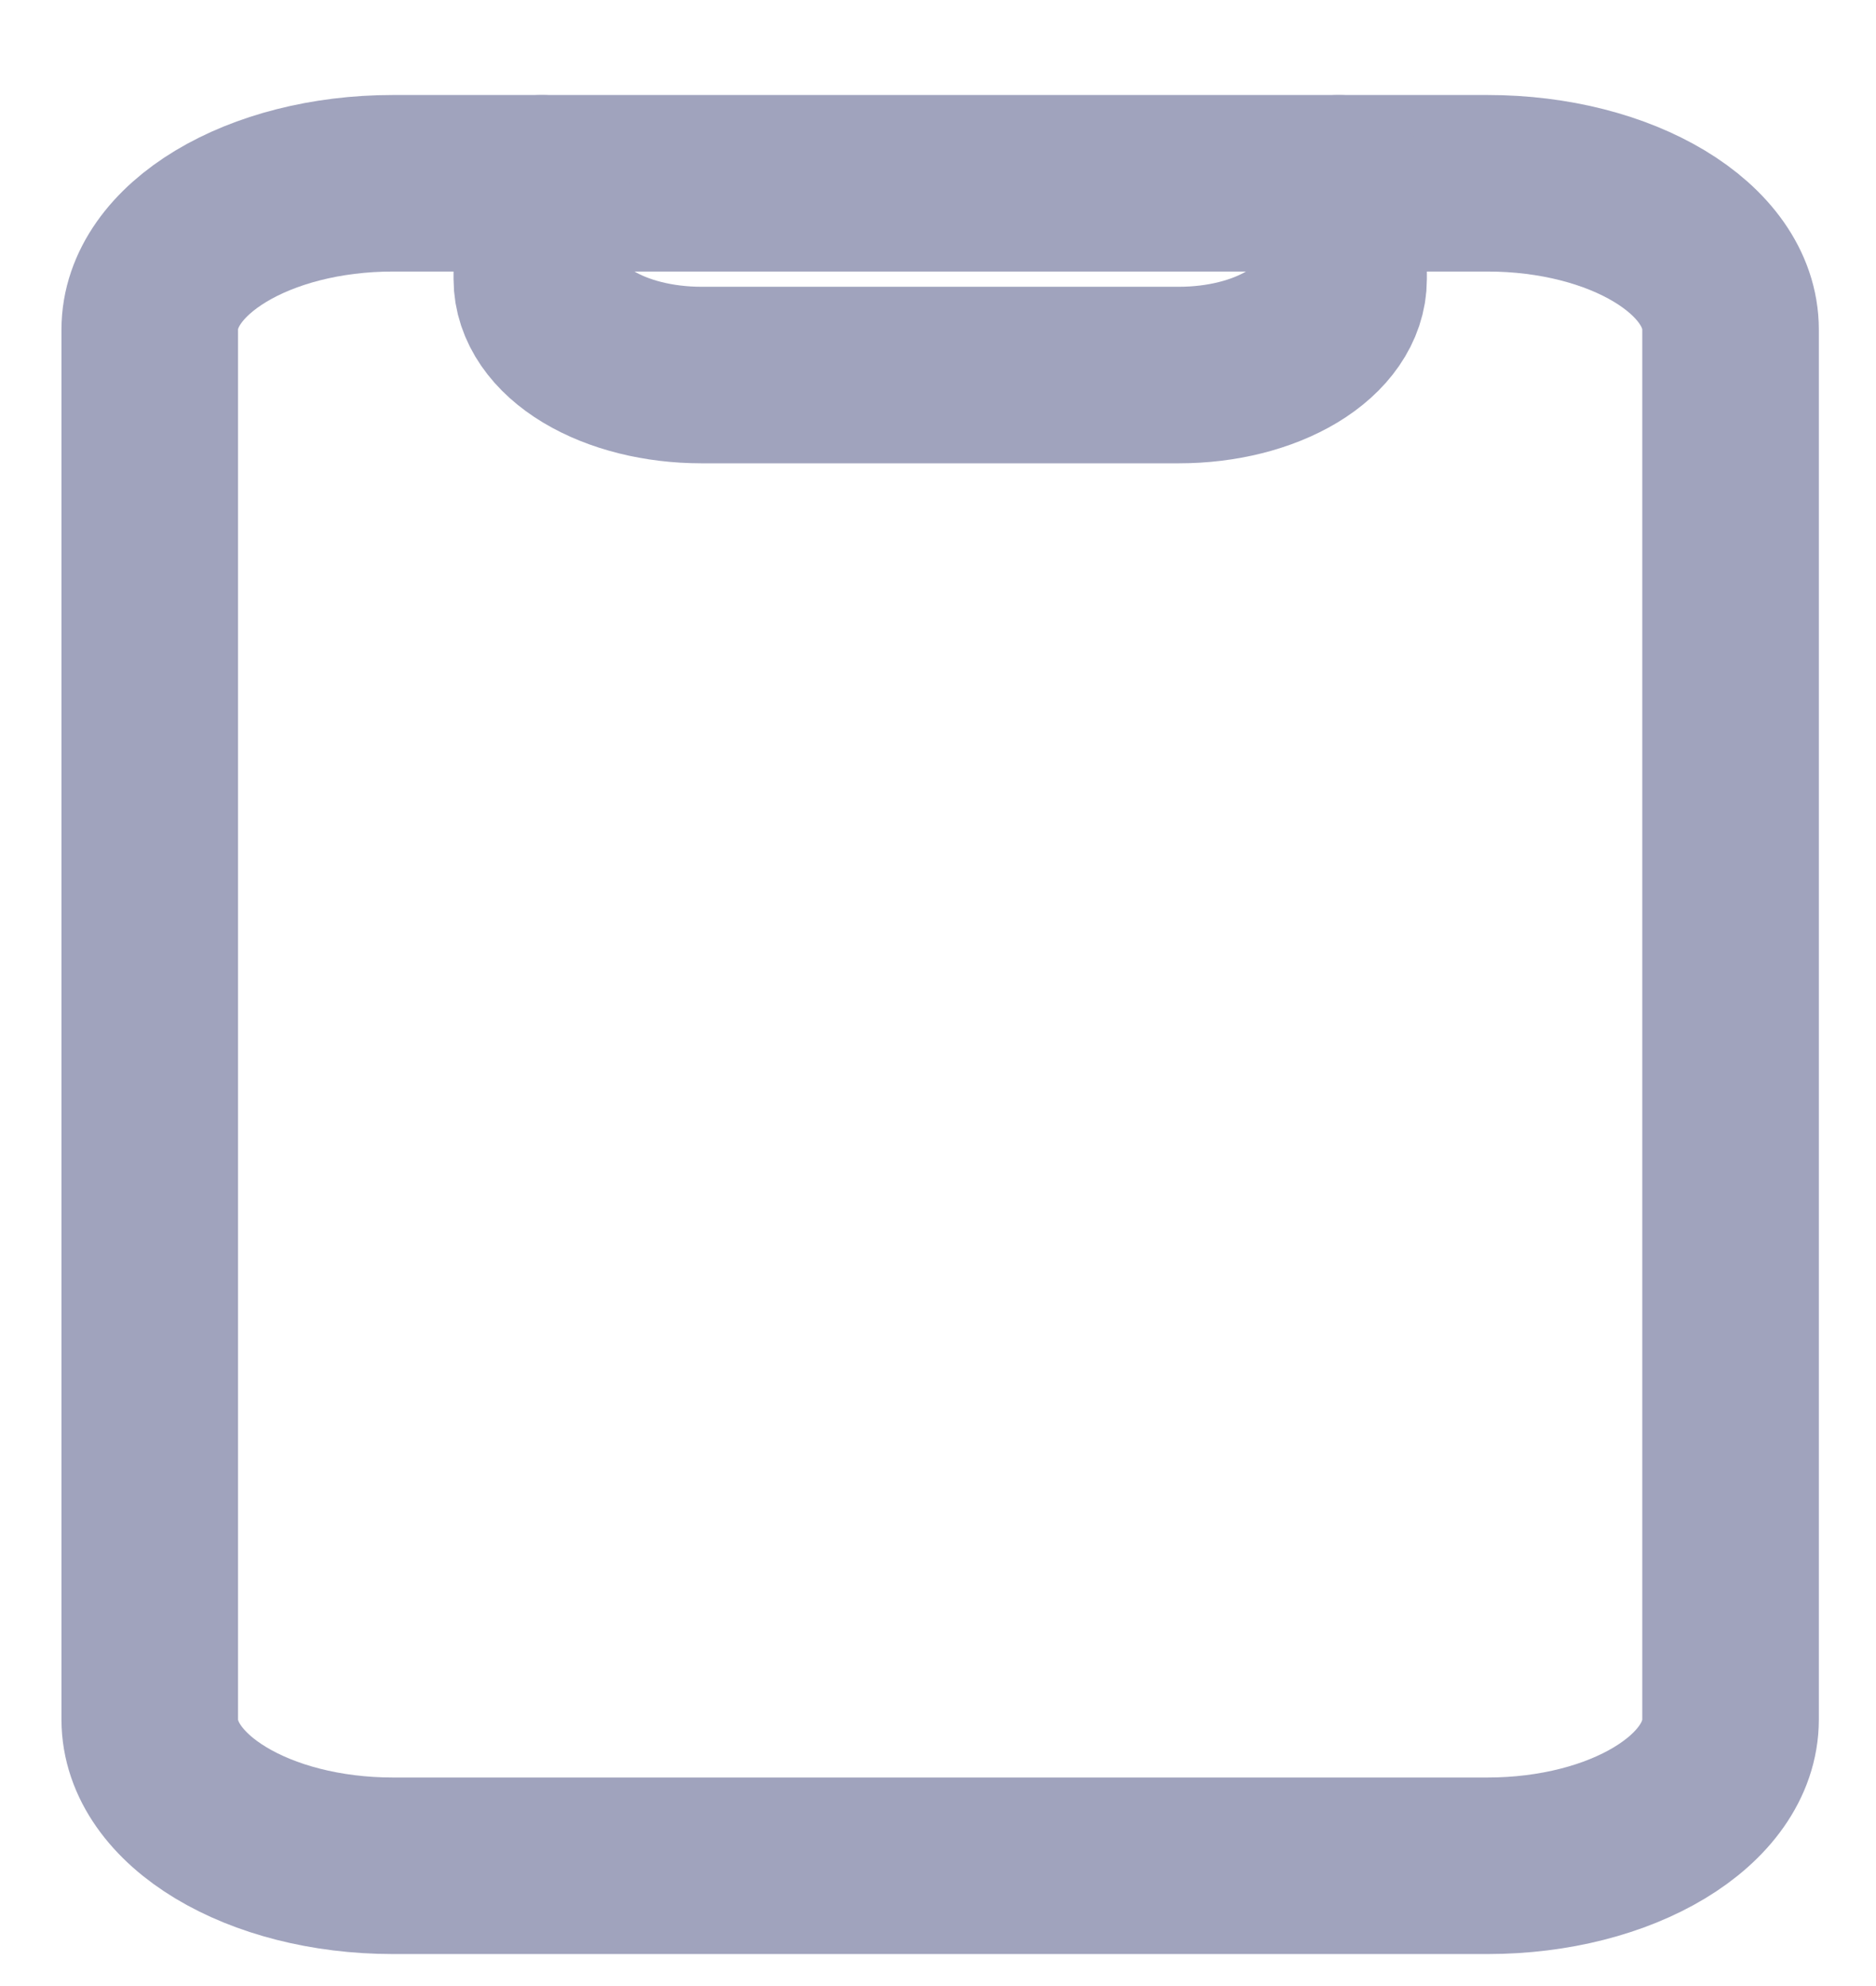 <svg width="17" height="18" viewBox="0 0 17 18" fill="none" xmlns="http://www.w3.org/2000/svg">
<path d="M13.479 1.661H3.561C2.344 1.661 1.357 2.255 1.357 2.987V15.584C1.357 16.316 2.344 16.91 3.561 16.91H13.479C14.696 16.91 15.682 16.316 15.682 15.584V2.987C15.682 2.255 14.696 1.661 13.479 1.661Z" stroke="#A0A3BD" stroke-width="1.6" stroke-linecap="round" stroke-linejoin="round"/>
<path d="M12.13 1.661V2.53C12.13 2.76 11.977 2.981 11.707 3.144C11.436 3.307 11.069 3.399 10.686 3.399H6.354C5.971 3.399 5.604 3.307 5.333 3.144C5.062 2.981 4.91 2.76 4.91 2.53V1.661" stroke="#A0A3BD" stroke-width="1.6" stroke-linecap="round" stroke-linejoin="round"/>
</svg>
